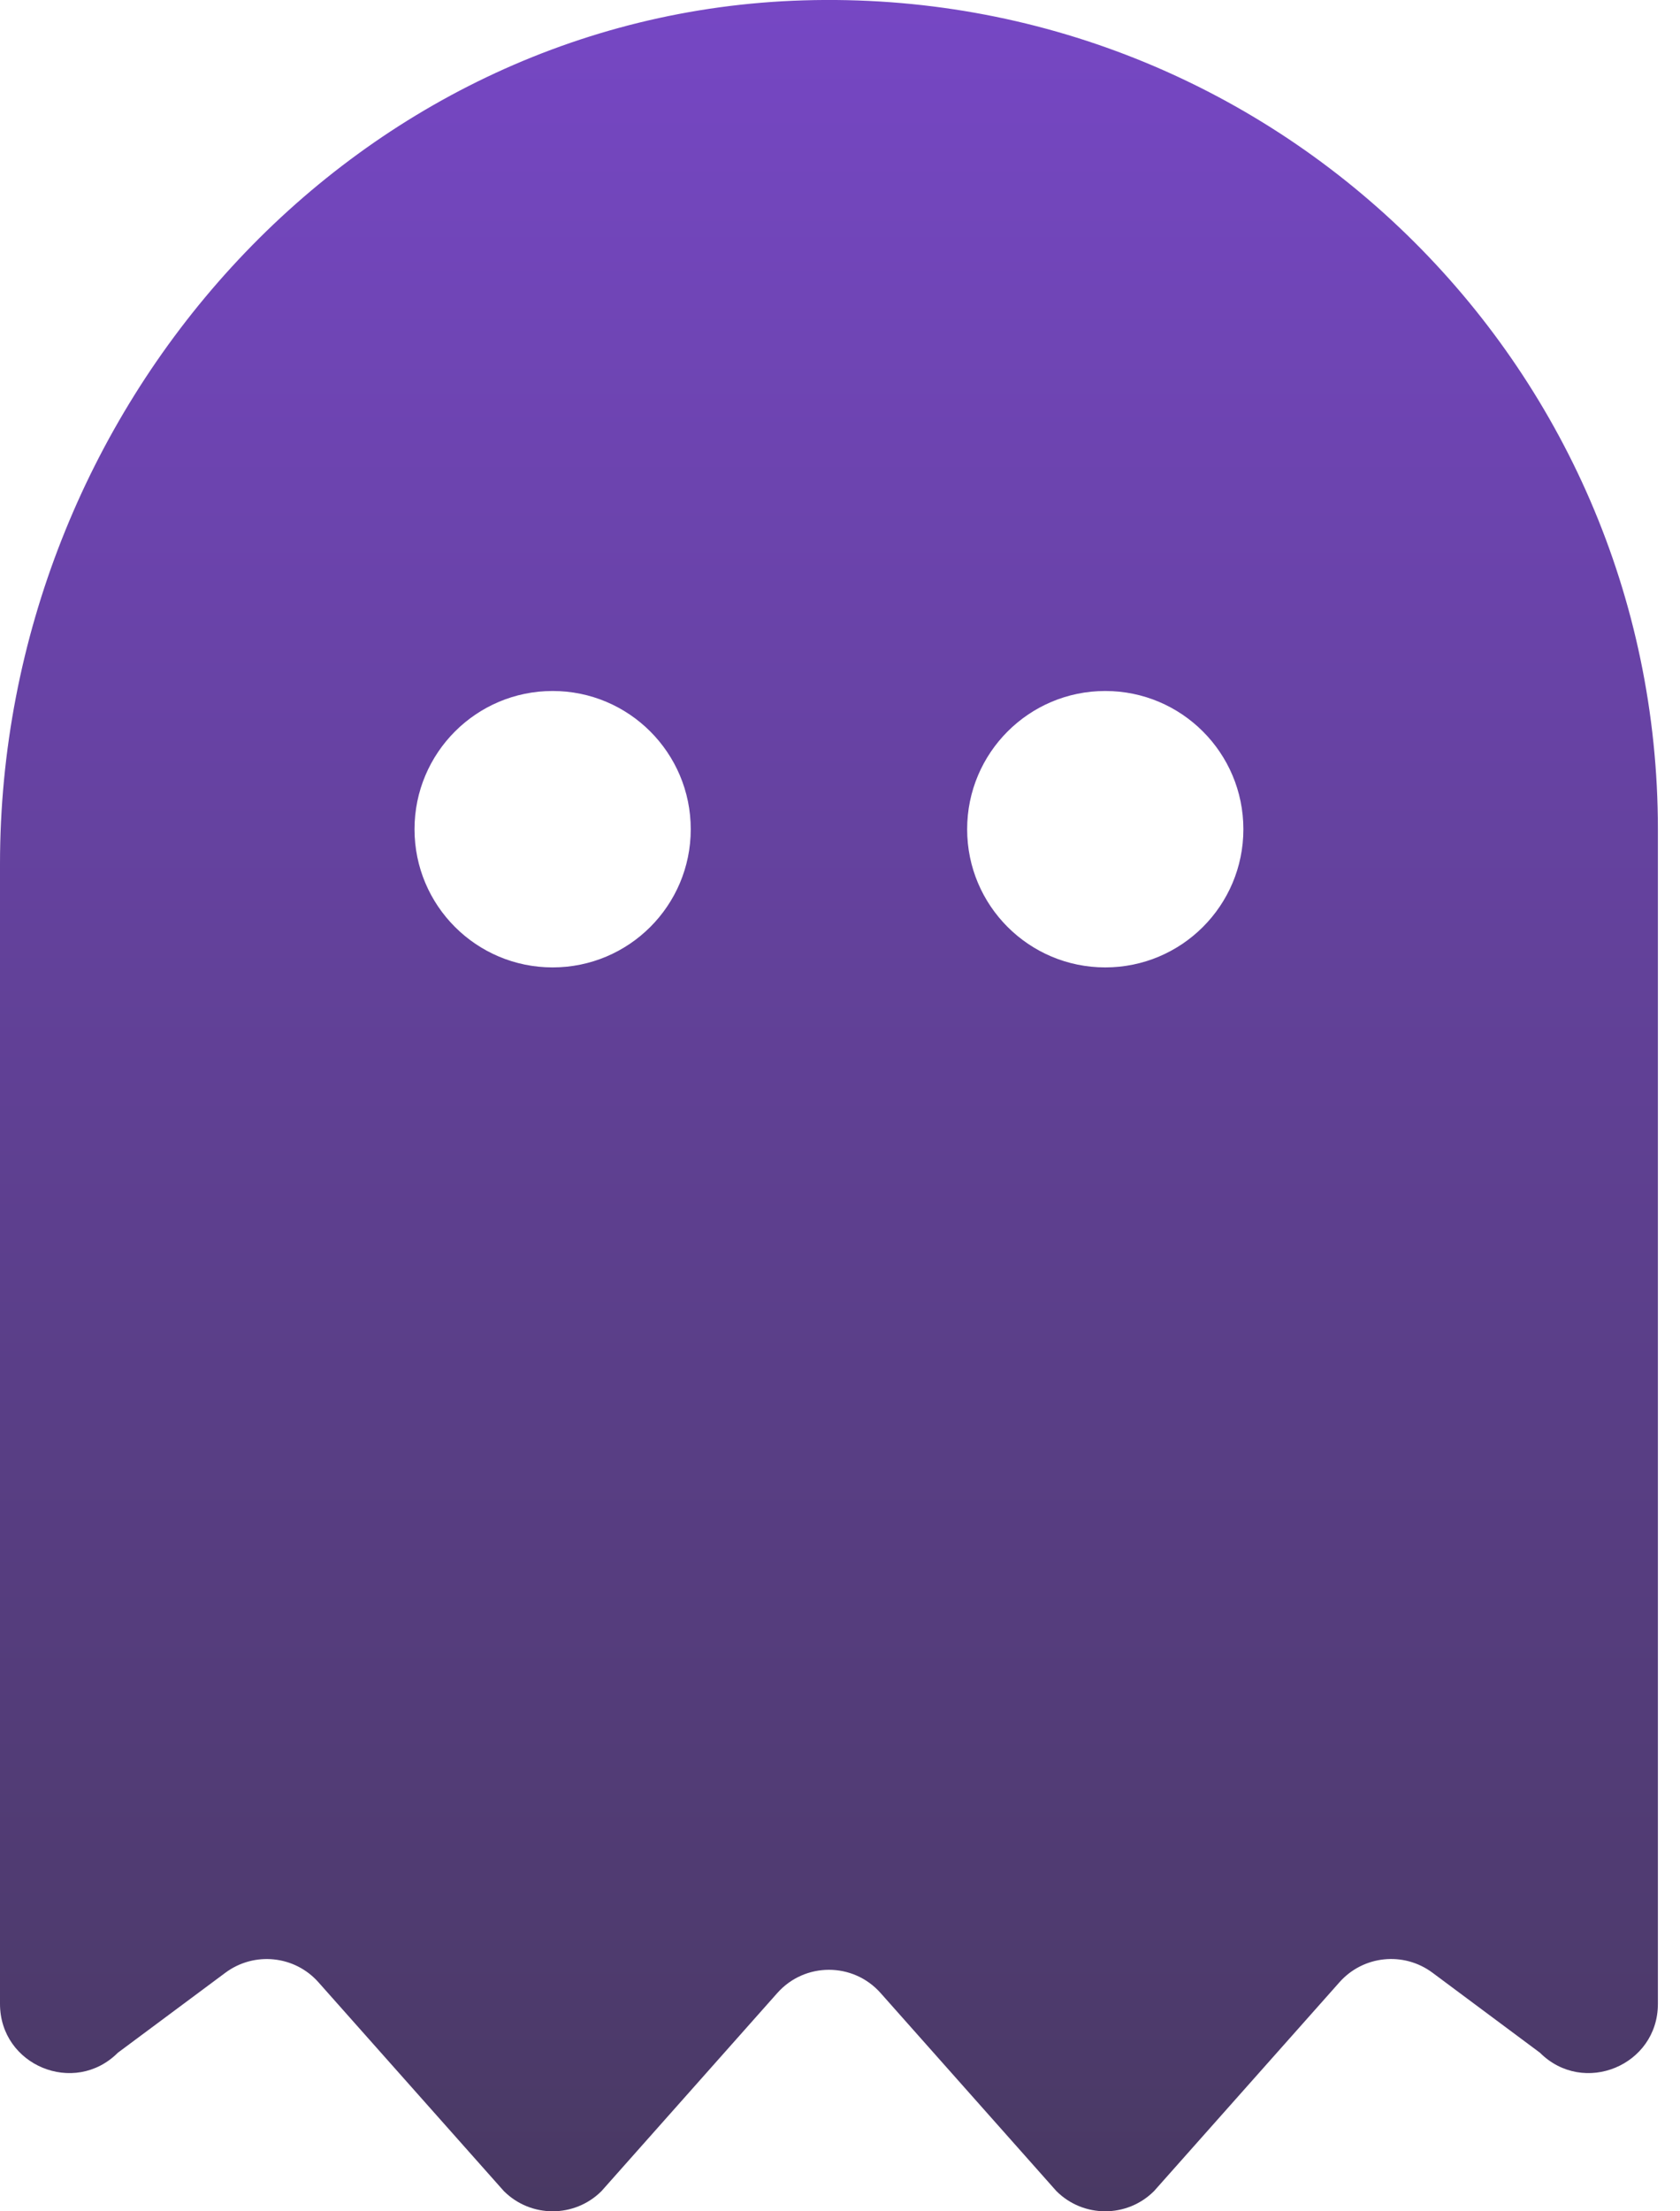 <svg width="19" height="25" viewBox="0 0 19 25" fill="none" xmlns="http://www.w3.org/2000/svg">
<path d="M9.087 0.004C3.956 0.158 0 4.635 0 9.768V22.655C0 23.351 0.841 23.699 1.333 23.207L2.55 22.302C2.875 22.061 3.332 22.107 3.601 22.41L5.698 24.771C6.003 25.076 6.498 25.076 6.803 24.771L8.791 22.532C9.102 22.182 9.648 22.182 9.959 22.532L11.947 24.771C12.252 25.076 12.747 25.076 13.052 24.771L15.149 22.41C15.418 22.107 15.874 22.06 16.2 22.302L17.416 23.207C17.909 23.699 18.75 23.351 18.75 22.655V9.375C18.75 4.101 14.396 -0.155 9.087 0.004ZM6.25 10.937C5.387 10.937 4.688 10.238 4.688 9.375C4.688 8.512 5.387 7.812 6.25 7.812C7.113 7.812 7.812 8.512 7.812 9.375C7.812 10.238 7.113 10.937 6.25 10.937ZM12.5 10.937C11.637 10.937 10.938 10.238 10.938 9.375C10.938 8.512 11.637 7.812 12.5 7.812C13.363 7.812 14.062 8.512 14.062 9.375C14.062 10.238 13.363 10.937 12.5 10.937Z" fill="url(#paint0_linear_418_67)"/>
<defs>
<linearGradient id="paint0_linear_418_67" x1="9.375" y1="0" x2="9.375" y2="25" gradientUnits="userSpaceOnUse">
<stop stop-color="#7647C4"/>
<stop offset="1" stop-color="#493963"/>
</linearGradient>
</defs>
</svg>
